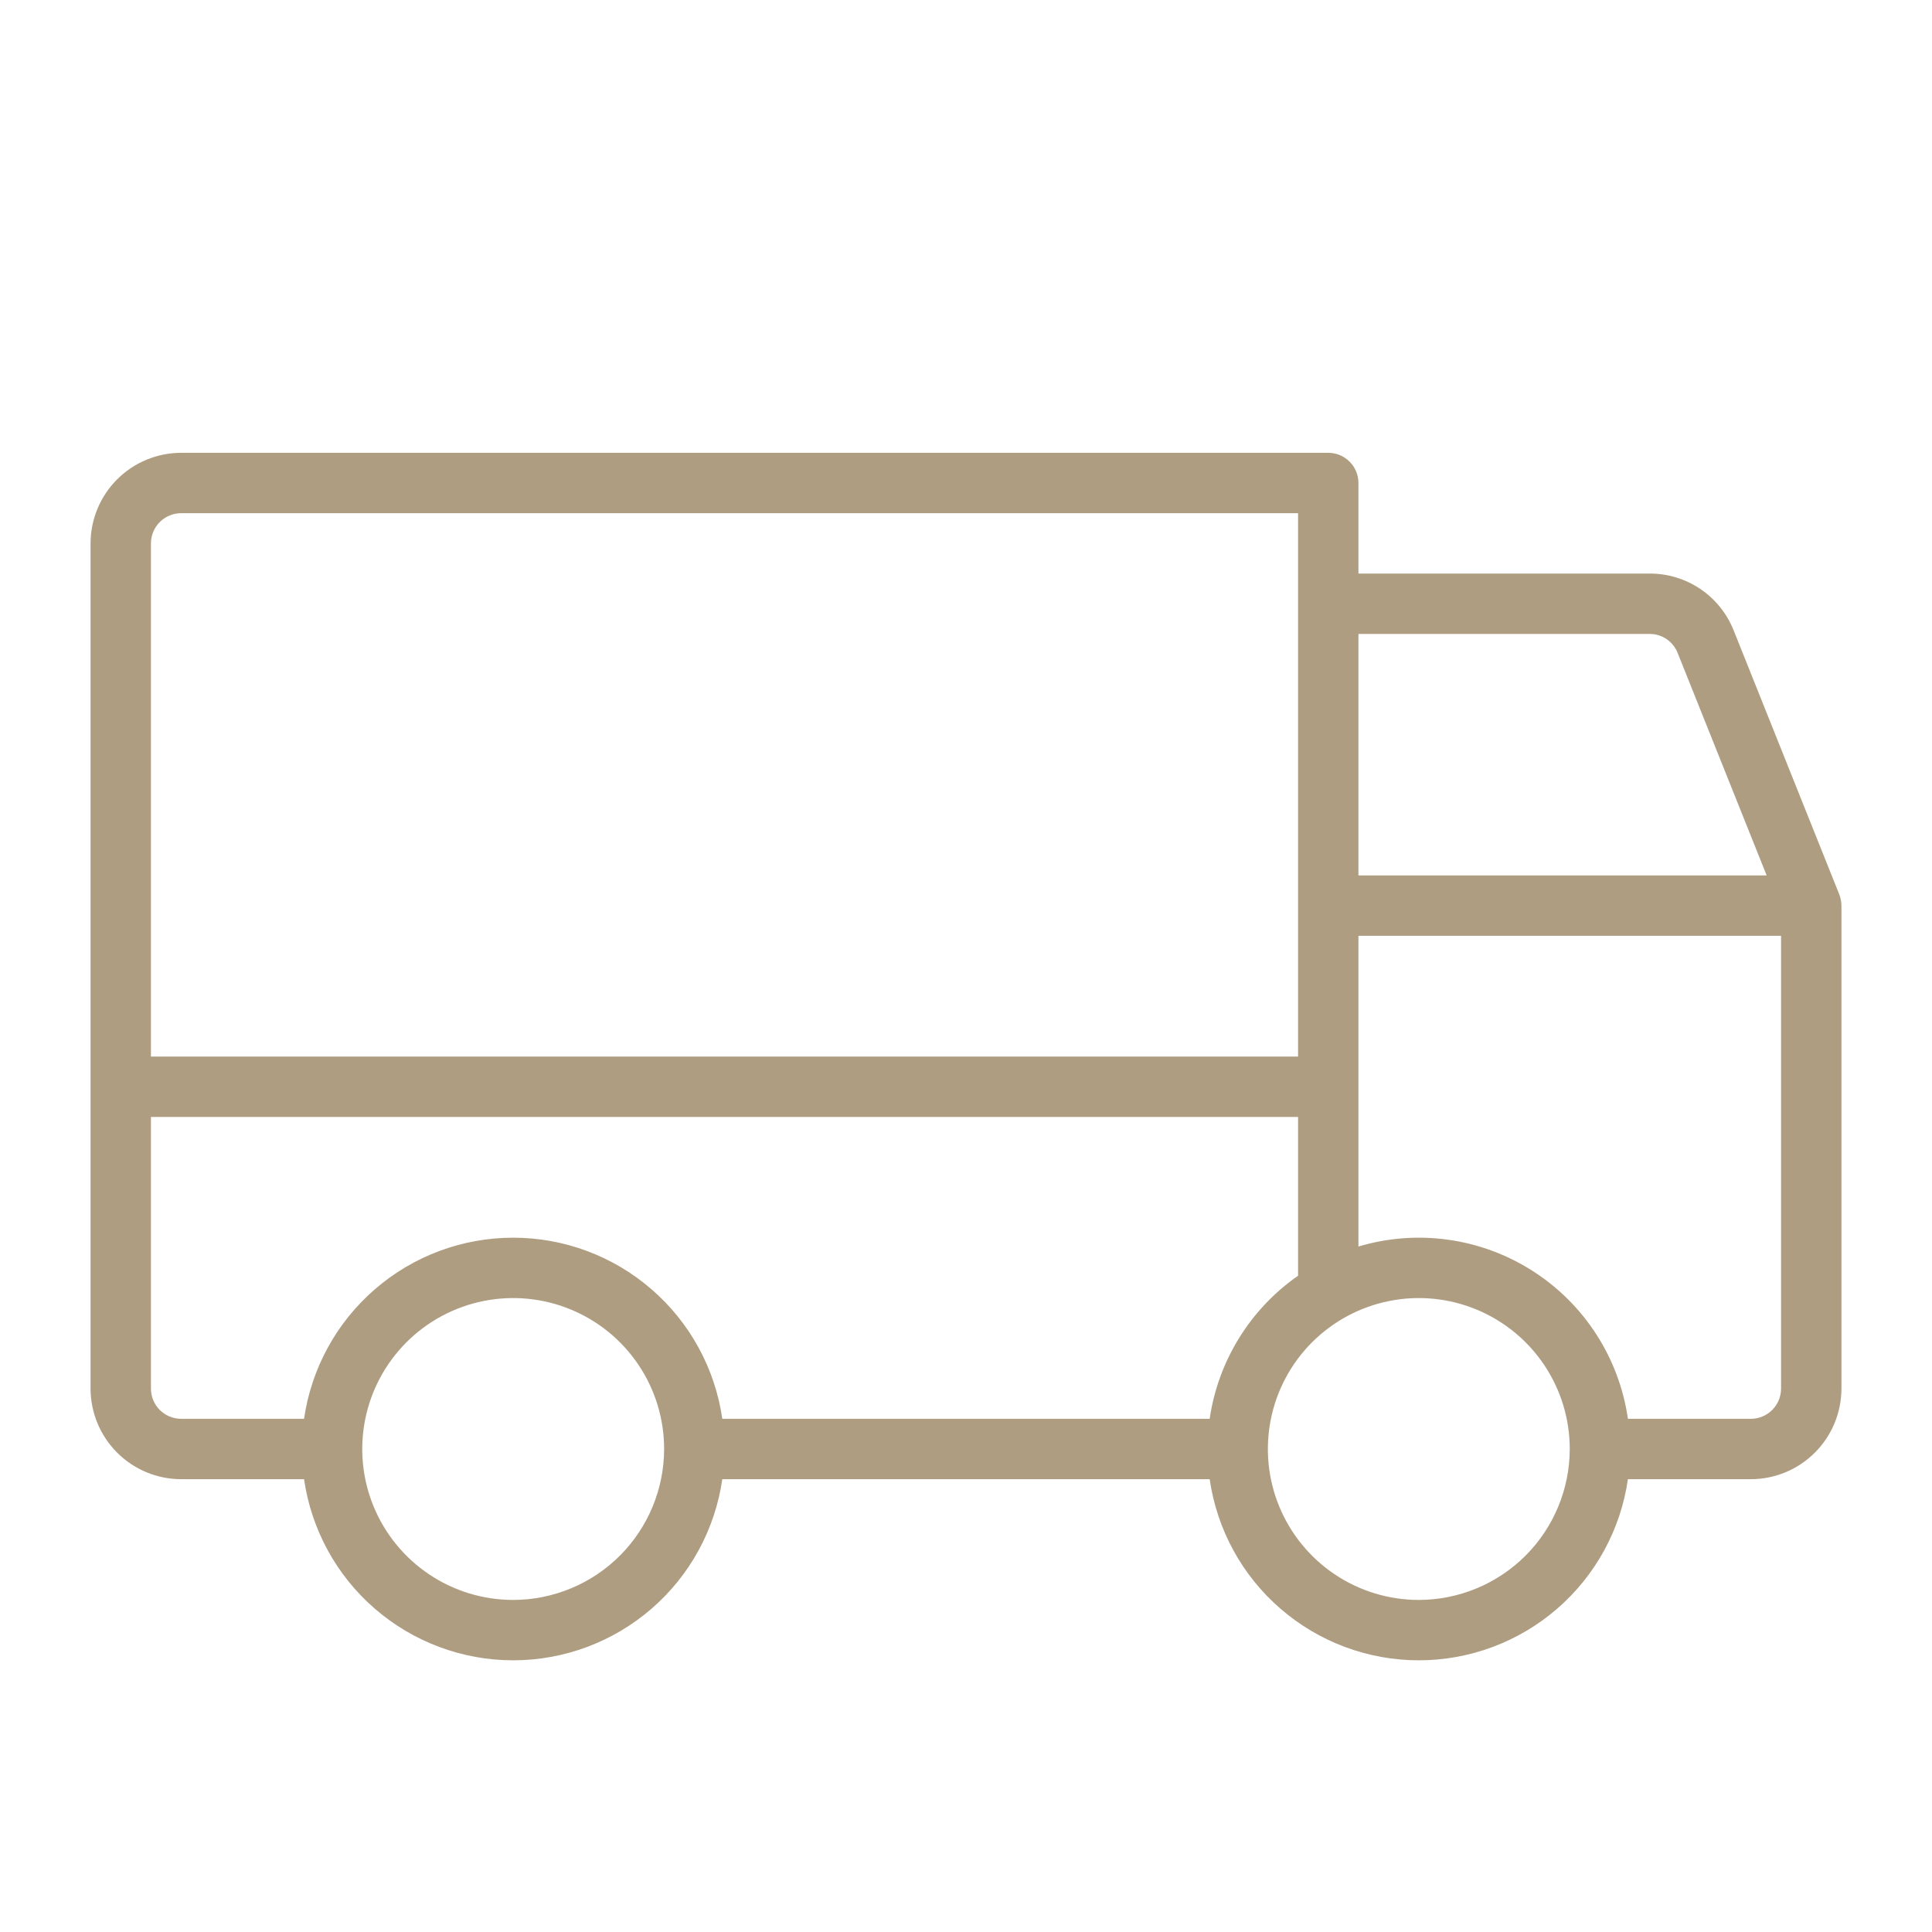 <svg width="64" height="64" viewBox="0 0 64 64" fill="none" xmlns="http://www.w3.org/2000/svg">
<path d="M60.999 29.995C60.999 29.936 60.993 29.877 60.982 29.819C60.979 29.806 60.977 29.793 60.974 29.78C60.963 29.729 60.948 29.678 60.928 29.629L60.922 29.612L60.921 29.61L57.431 20.886C57.21 20.328 56.826 19.85 56.33 19.513C55.833 19.177 55.246 18.998 54.646 19H45V16C45 15.735 44.895 15.48 44.707 15.293C44.52 15.105 44.265 15 44 15H6C5.205 15.001 4.442 15.317 3.88 15.88C3.317 16.442 3.001 17.205 3 18V46C3.001 46.795 3.317 47.558 3.88 48.12C4.442 48.683 5.205 48.999 6 49H10.072C10.313 50.666 11.145 52.19 12.418 53.291C13.69 54.393 15.317 55 17 55C18.683 55 20.31 54.393 21.582 53.291C22.855 52.19 23.687 50.666 23.927 49H40.072C40.313 50.666 41.145 52.19 42.418 53.291C43.69 54.393 45.317 55 47 55C48.683 55 50.31 54.393 51.582 53.291C52.855 52.19 53.687 50.666 53.927 49H58C58.795 48.999 59.558 48.683 60.12 48.12C60.683 47.558 60.999 46.795 61 46V30L60.999 29.995ZM54.646 21C54.846 20.999 55.041 21.059 55.207 21.171C55.373 21.283 55.501 21.443 55.574 21.629L58.523 29H45V21H54.646ZM6 17H43V35H5V18C5 17.735 5.106 17.481 5.293 17.293C5.481 17.106 5.735 17 6 17ZM5 46V37H43V42.26C42.214 42.808 41.548 43.511 41.045 44.327C40.541 45.142 40.21 46.052 40.072 47H23.927C23.687 45.334 22.855 43.81 21.582 42.709C20.31 41.606 18.683 41 17 41C15.317 41 13.69 41.606 12.418 42.709C11.145 43.81 10.313 45.334 10.072 47H6C5.735 47 5.481 46.894 5.293 46.707C5.106 46.519 5 46.265 5 46ZM17 53C16.011 53 15.044 52.707 14.222 52.157C13.4 51.608 12.759 50.827 12.38 49.913C12.002 49 11.903 47.995 12.096 47.025C12.289 46.055 12.765 45.164 13.464 44.465C14.164 43.765 15.055 43.289 16.024 43.096C16.994 42.903 18 43.002 18.913 43.381C19.827 43.759 20.608 44.4 21.157 45.222C21.707 46.044 22 47.011 22 48C21.998 49.326 21.471 50.596 20.534 51.534C19.596 52.471 18.326 52.998 17 53ZM47 53C46.011 53 45.044 52.707 44.222 52.157C43.4 51.608 42.759 50.827 42.38 49.913C42.002 49 41.903 47.995 42.096 47.025C42.289 46.055 42.765 45.164 43.464 44.465C44.164 43.765 45.055 43.289 46.025 43.096C46.994 42.903 48 43.002 48.913 43.381C49.827 43.759 50.608 44.4 51.157 45.222C51.707 46.044 52 47.011 52 48C51.998 49.326 51.471 50.596 50.534 51.534C49.596 52.471 48.326 52.998 47 53ZM59 46C59 46.265 58.894 46.519 58.707 46.707C58.519 46.894 58.265 47 58 47H53.927C53.784 46.005 53.428 45.052 52.883 44.206C52.339 43.361 51.618 42.643 50.771 42.102C49.924 41.56 48.969 41.207 47.974 41.068C46.978 40.928 45.964 41.005 45 41.293V31H59V46Z" fill="#AE9D81"/>
</svg>
